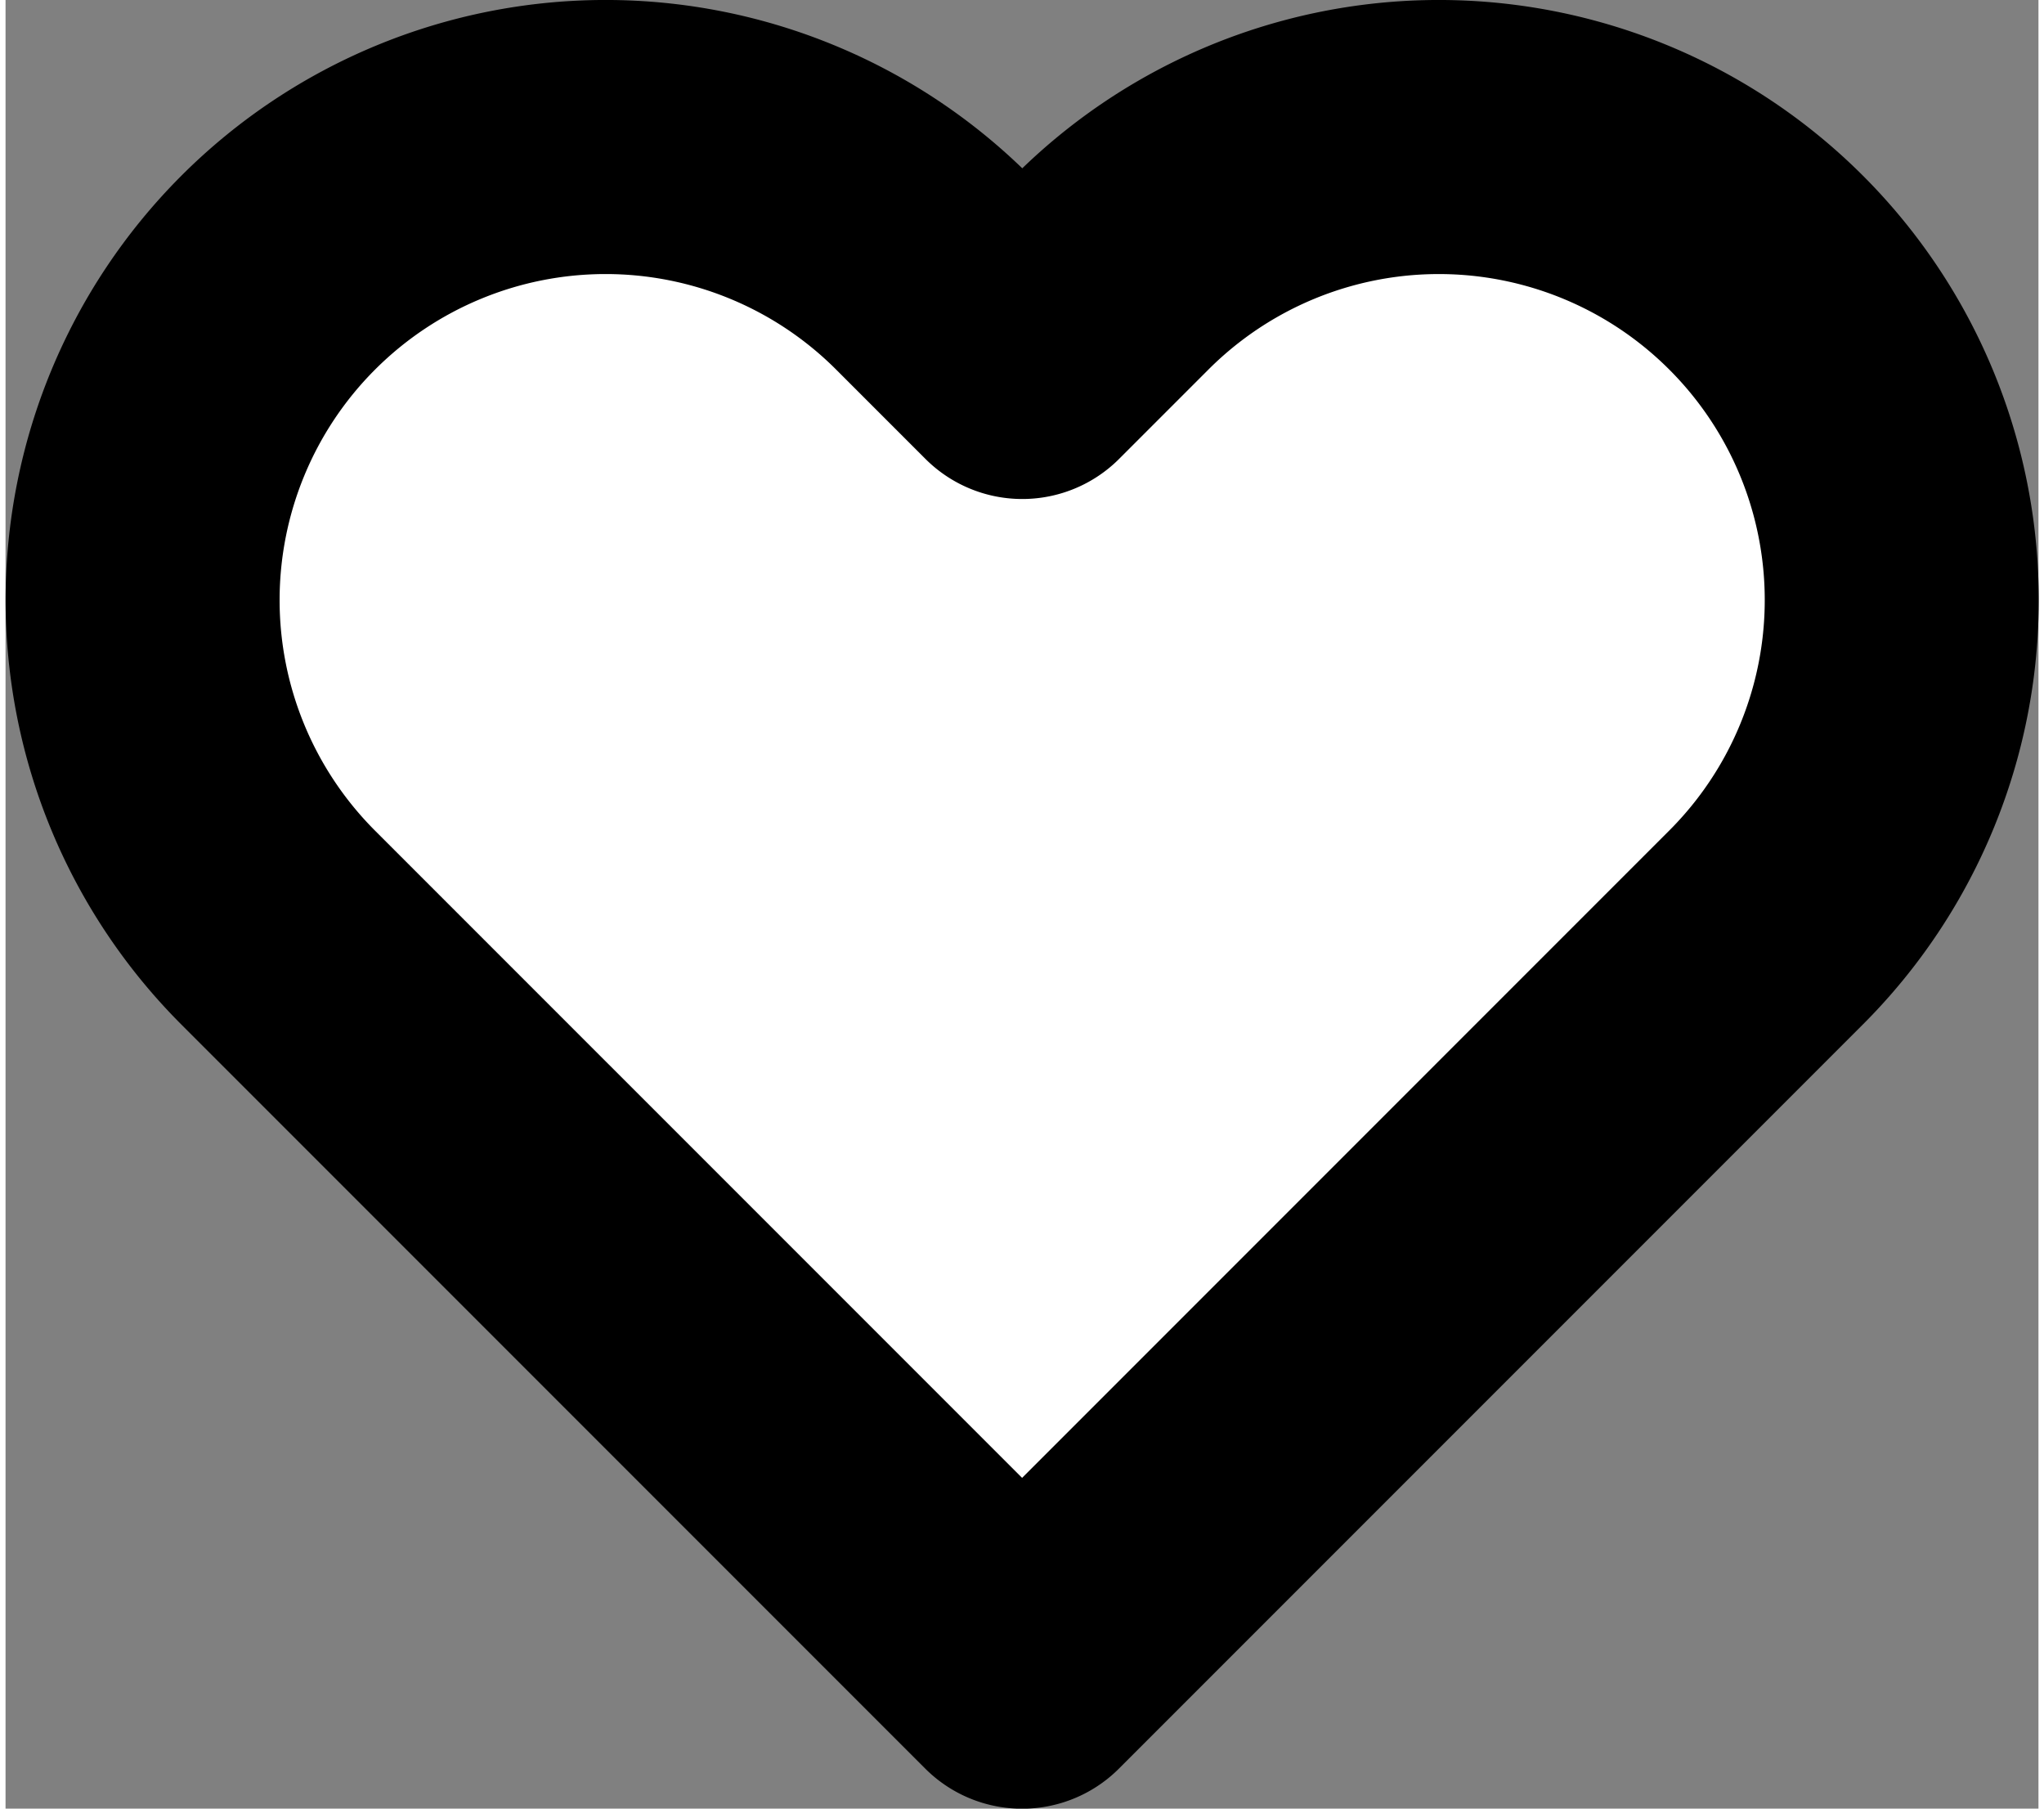 <svg xmlns="http://www.w3.org/2000/svg" width="26" height="23" viewBox="0 0 22.258 19.797">
  <rect x="0" y="0" width="22.258" height="19.797" fill="#808080" stroke="none"/>
  <path id="Icon_feather-heart" data-name="Icon feather-heart" d="M20.1,5.982a5.067,5.067,0,0,0-7.168,0l-.977.977-.977-.977A5.068,5.068,0,1,0,3.808,13.15l.977.977,7.168,7.168,7.168-7.168.977-.977A5.067,5.067,0,0,0,20.1,5.982Z" transform="translate(-0.823 -2.997)" fill="#fff" stroke="#000" stroke-linecap="round" stroke-linejoin="round" stroke-width="3"/>
</svg>
